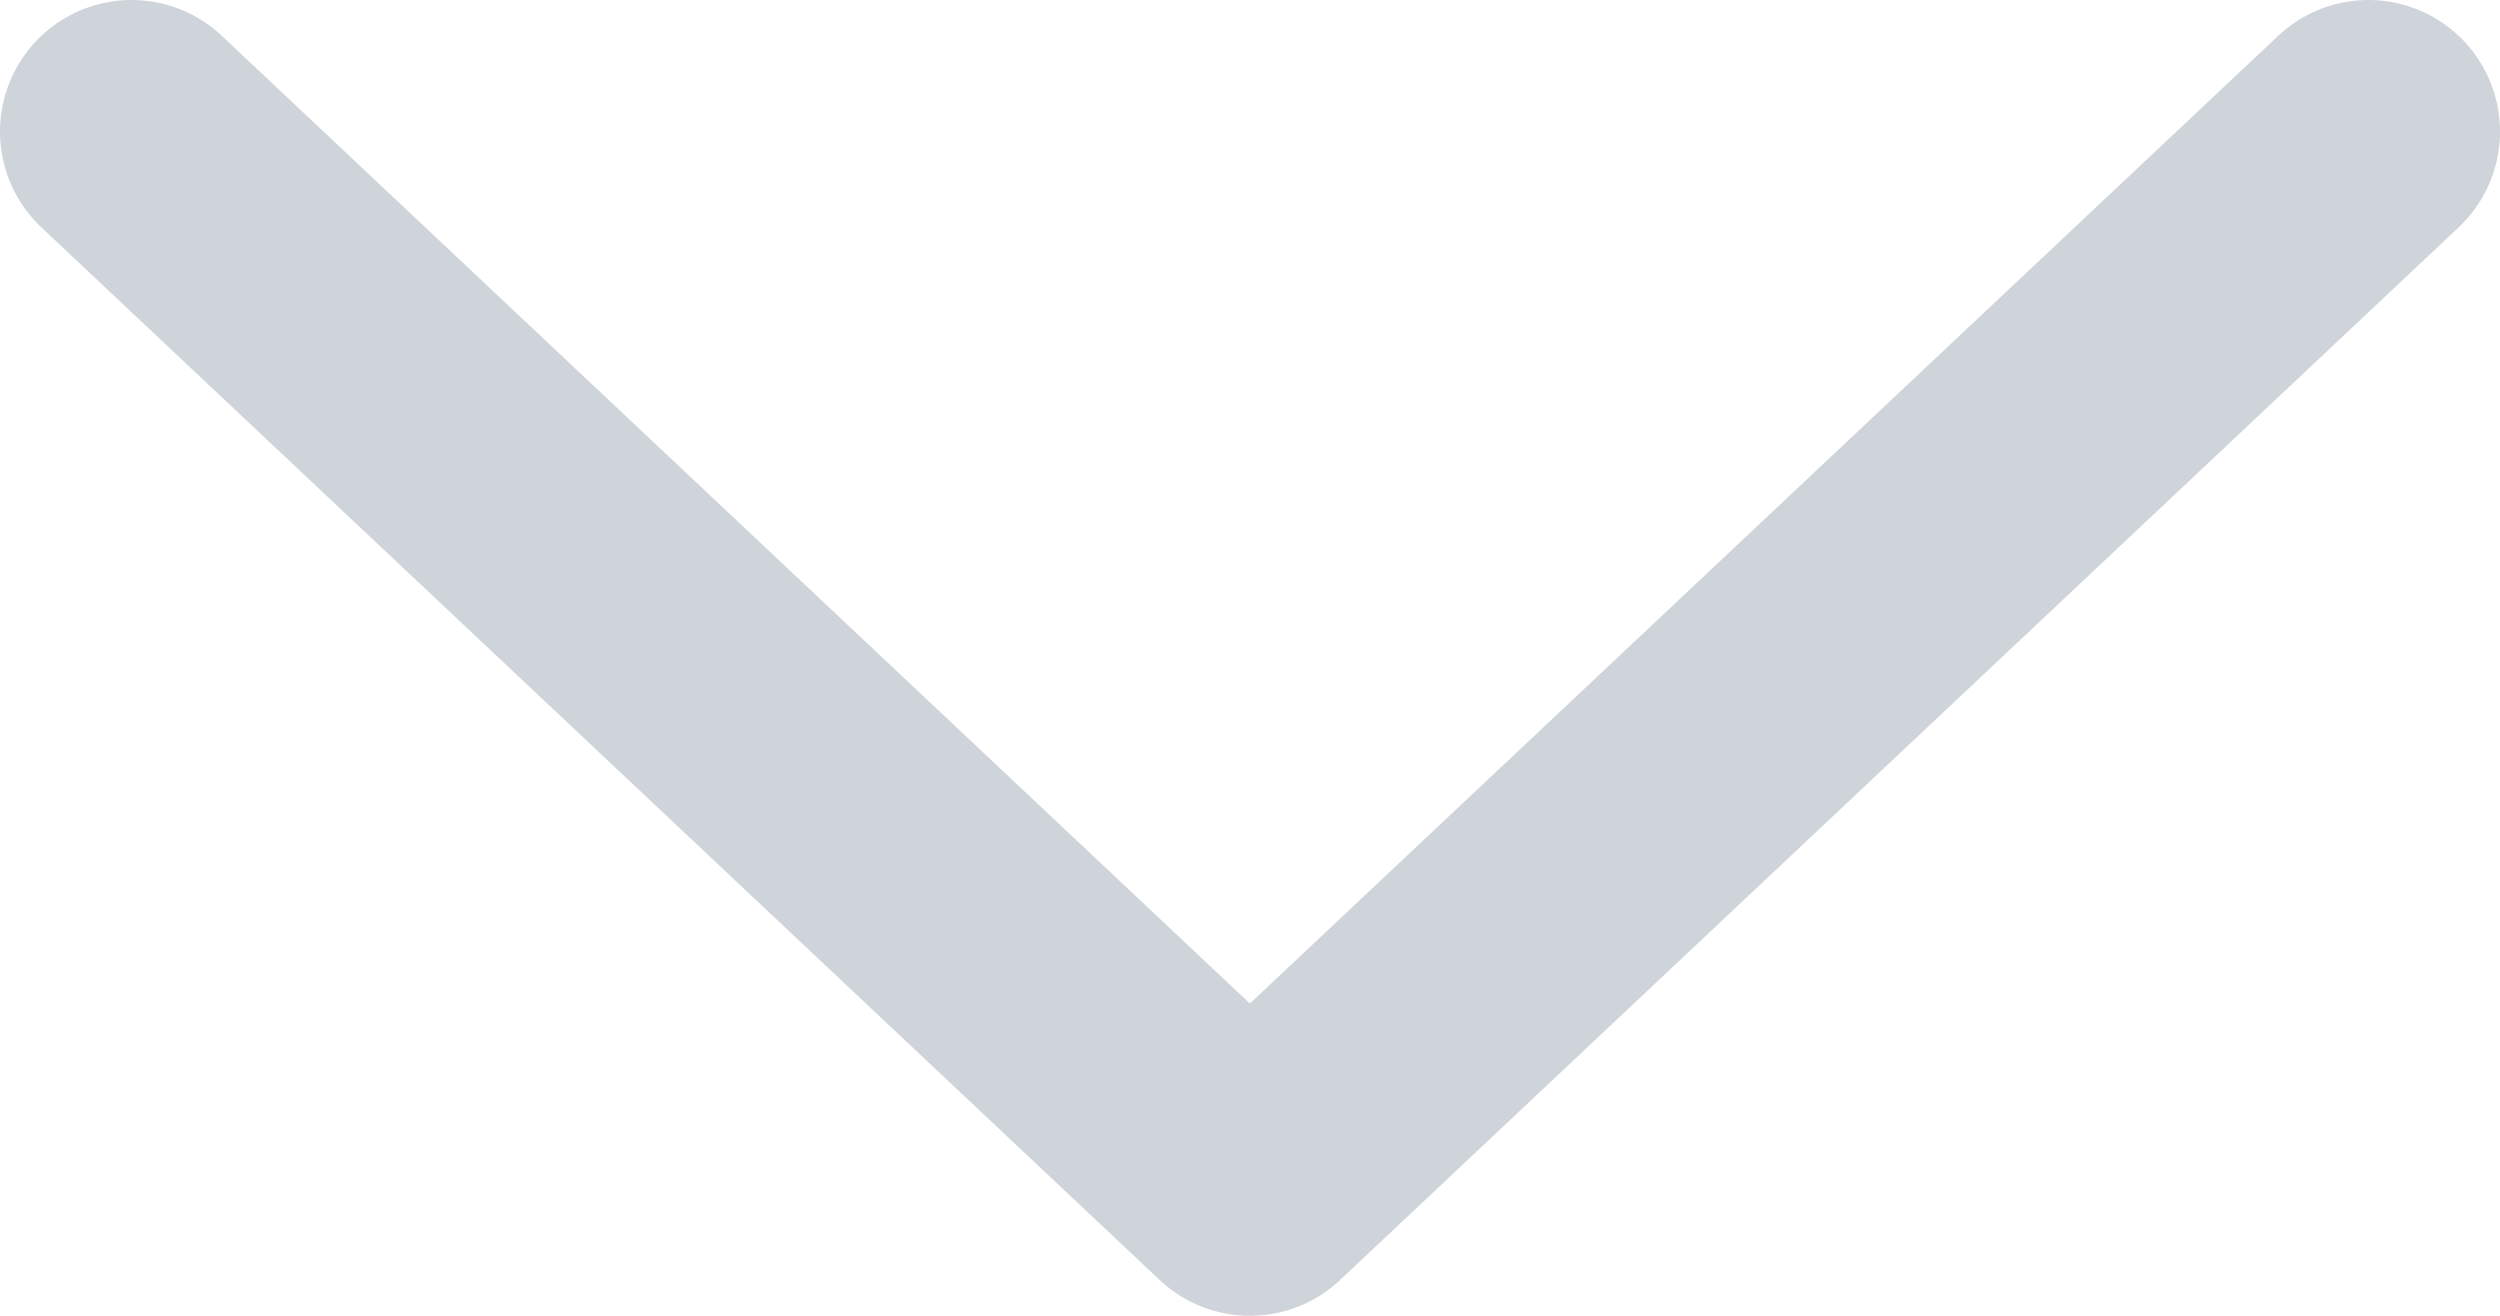 <svg width="19" height="10" viewBox="0 0 19 10" fill="none" xmlns="http://www.w3.org/2000/svg">
<path d="M1 1L9.499 9L18 1" stroke="#CED4D9" stroke-width="2" stroke-miterlimit="10" stroke-linecap="round" stroke-linejoin="round"/>
</svg>
